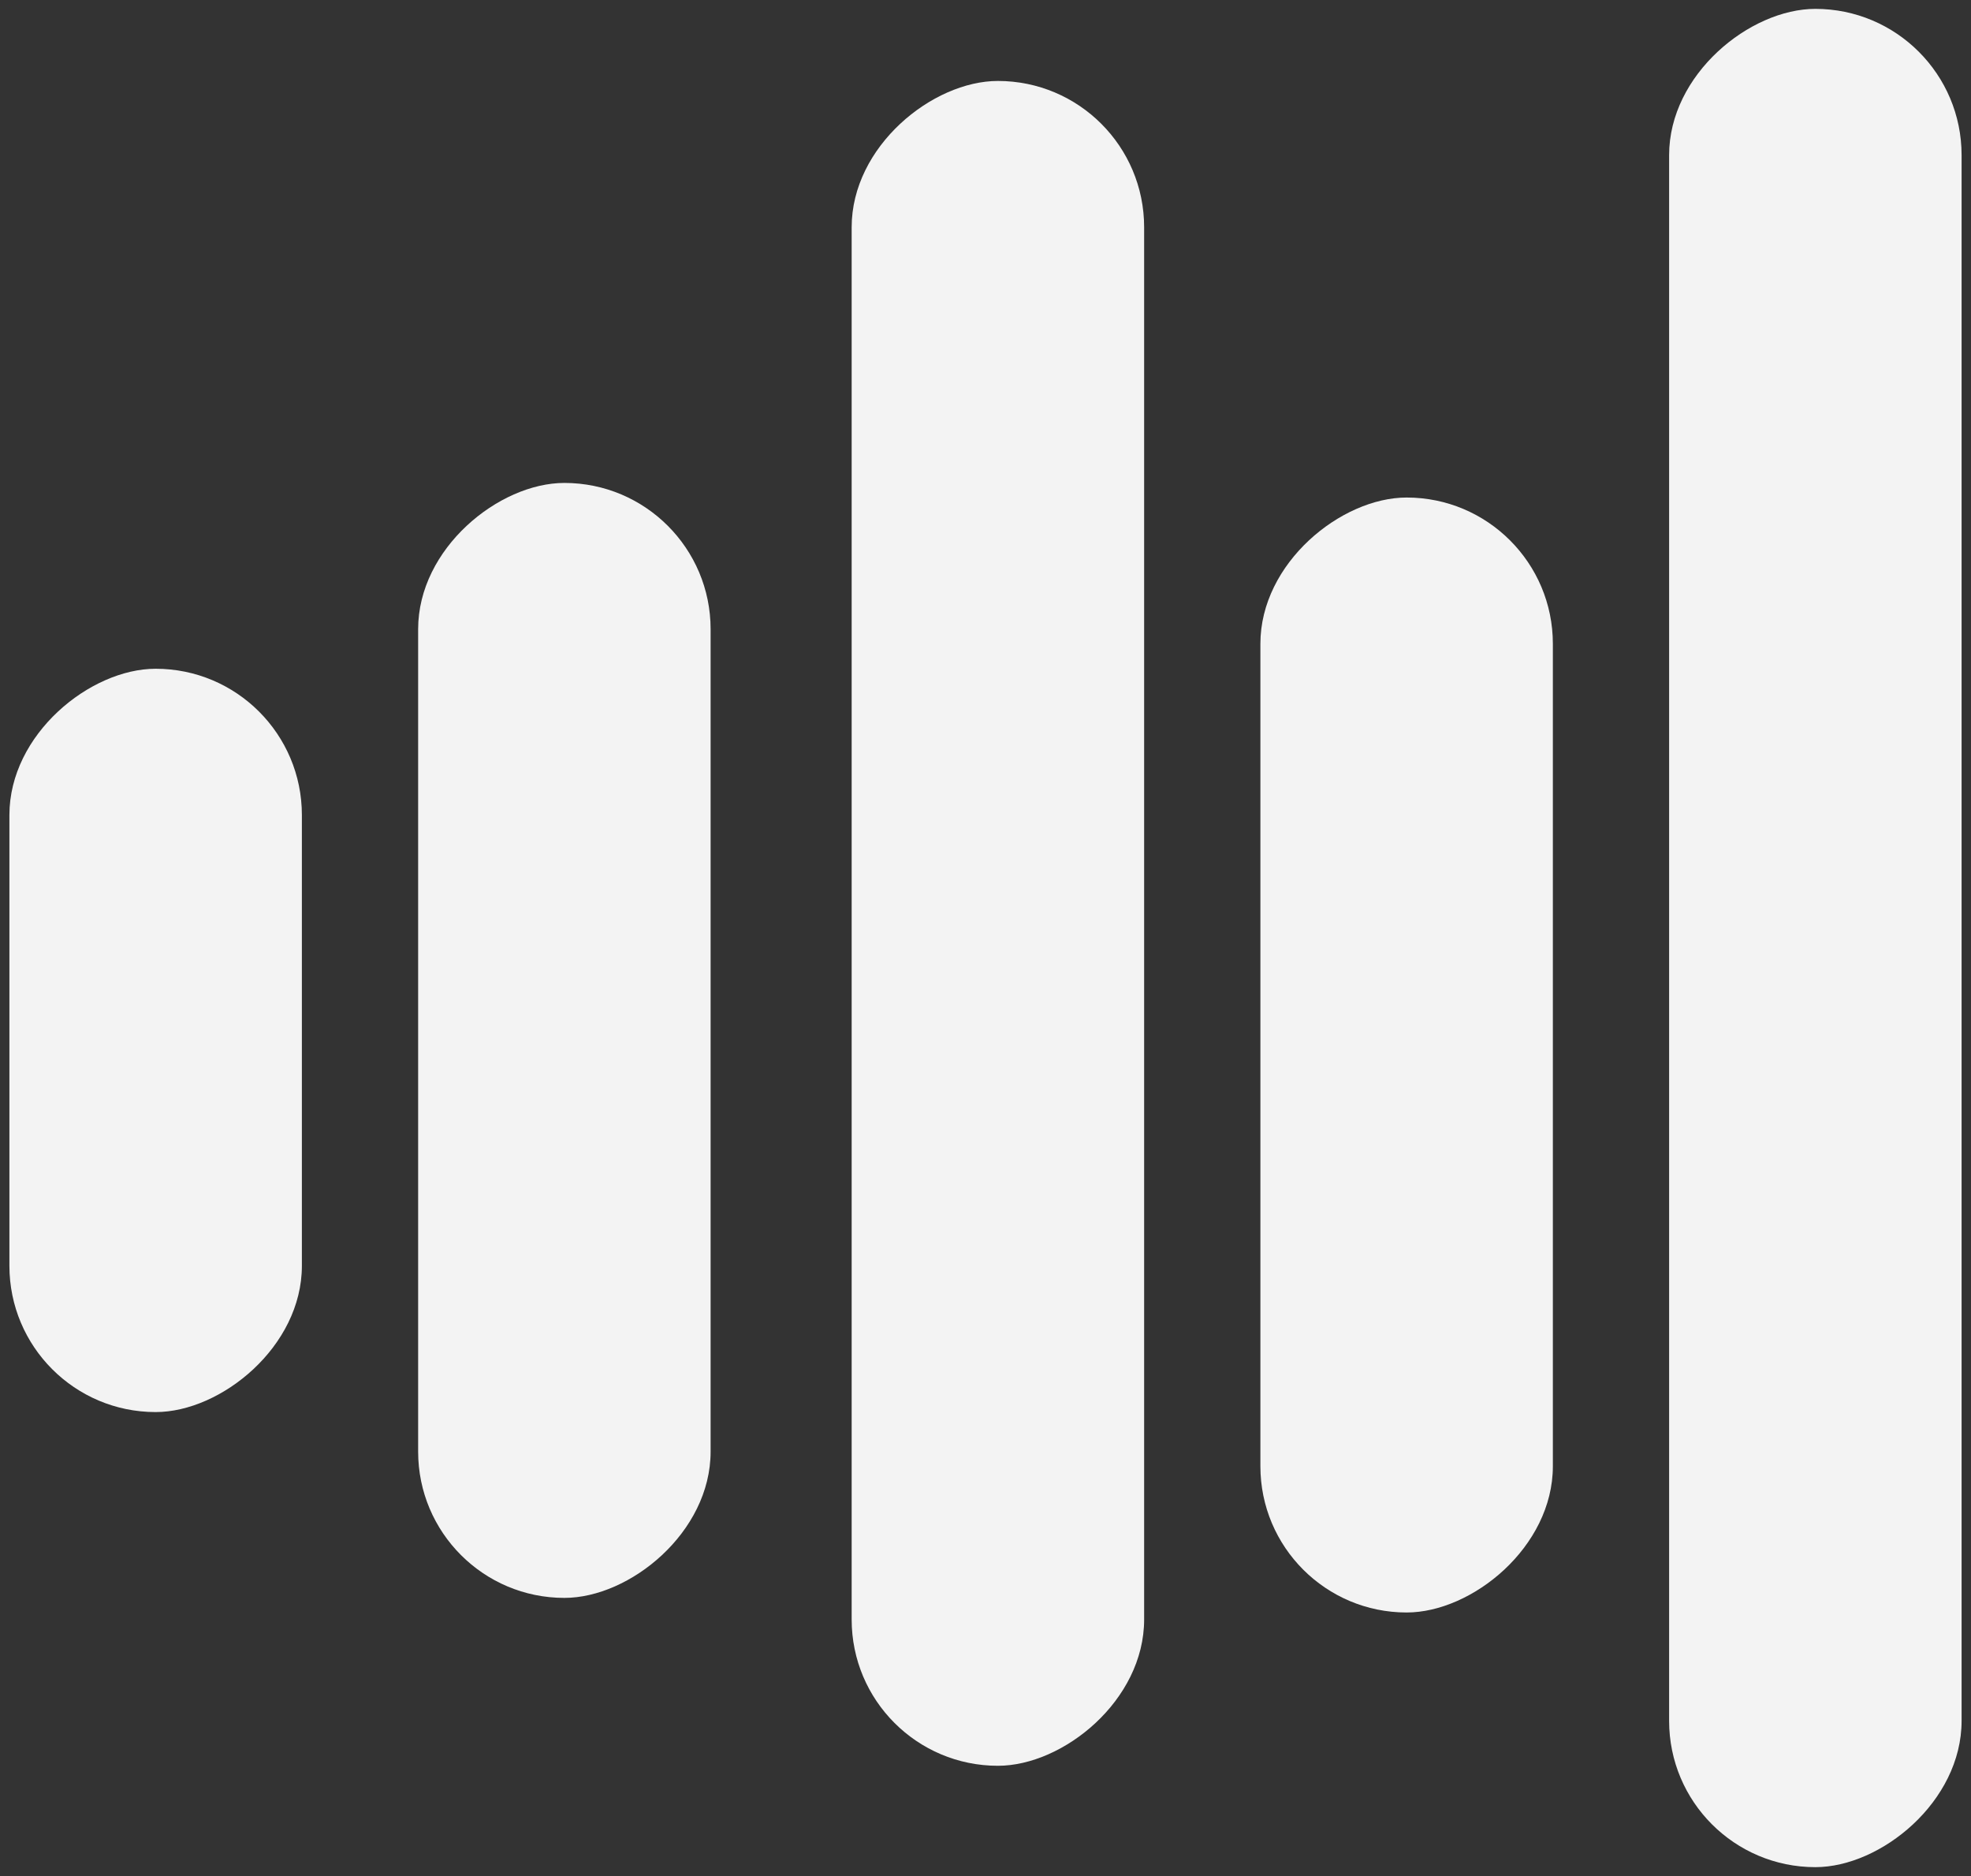<?xml version="1.0" encoding="UTF-8" standalone="no"?>
<svg width="62px" height="59px" viewBox="0 0 62 59" version="1.1" xmlns="http://www.w3.org/2000/svg" xmlns:xlink="http://www.w3.org/1999/xlink">
    <rect x="0" y="0" width="62" height="59" fill="#333333" stroke="none"/>
    <!-- Generator: Sketch 42 (36781) - http://www.bohemiancoding.com/sketch -->
    <title>Soundwaves</title>
    <desc>Created with Sketch.</desc>
    <defs></defs>
    <g id="Page-1" stroke="none" stroke-width="1" fill="none" fill-rule="evenodd">
        <g id="Soundwaves" fill="#F3F3F3">
            <rect id="Rectangle-5" transform="translate(17.753, 32.72) rotate(90) translate(-17.753, -32.72) " x="0.221" y="28.12" width="35.065" height="9.2" rx="4.6"></rect>
            <rect id="Rectangle-5" transform="translate(31.39, 29.04) rotate(90) translate(-31.39, -29.04) " x="4.896" y="24.44" width="52.987" height="9.2" rx="4.6"></rect>
            <rect id="Rectangle-5" transform="translate(57.104, 29.5) rotate(90) translate(-57.104, -29.5) " x="27.883" y="24.9" width="58.442" height="9.2" rx="4.6"></rect>
            <rect id="Rectangle-5" transform="translate(4.896, 32.72) rotate(90) translate(-4.896, -32.72) " x="-6.792" y="28.12" width="23.377" height="9.2" rx="4.6"></rect>
            <rect id="Rectangle-5" transform="translate(44.247, 33.18) rotate(90) translate(-44.247, -33.18) " x="26.714" y="28.58" width="35.065" height="9.2" rx="4.6"></rect>
        </g>
    </g>
</svg>